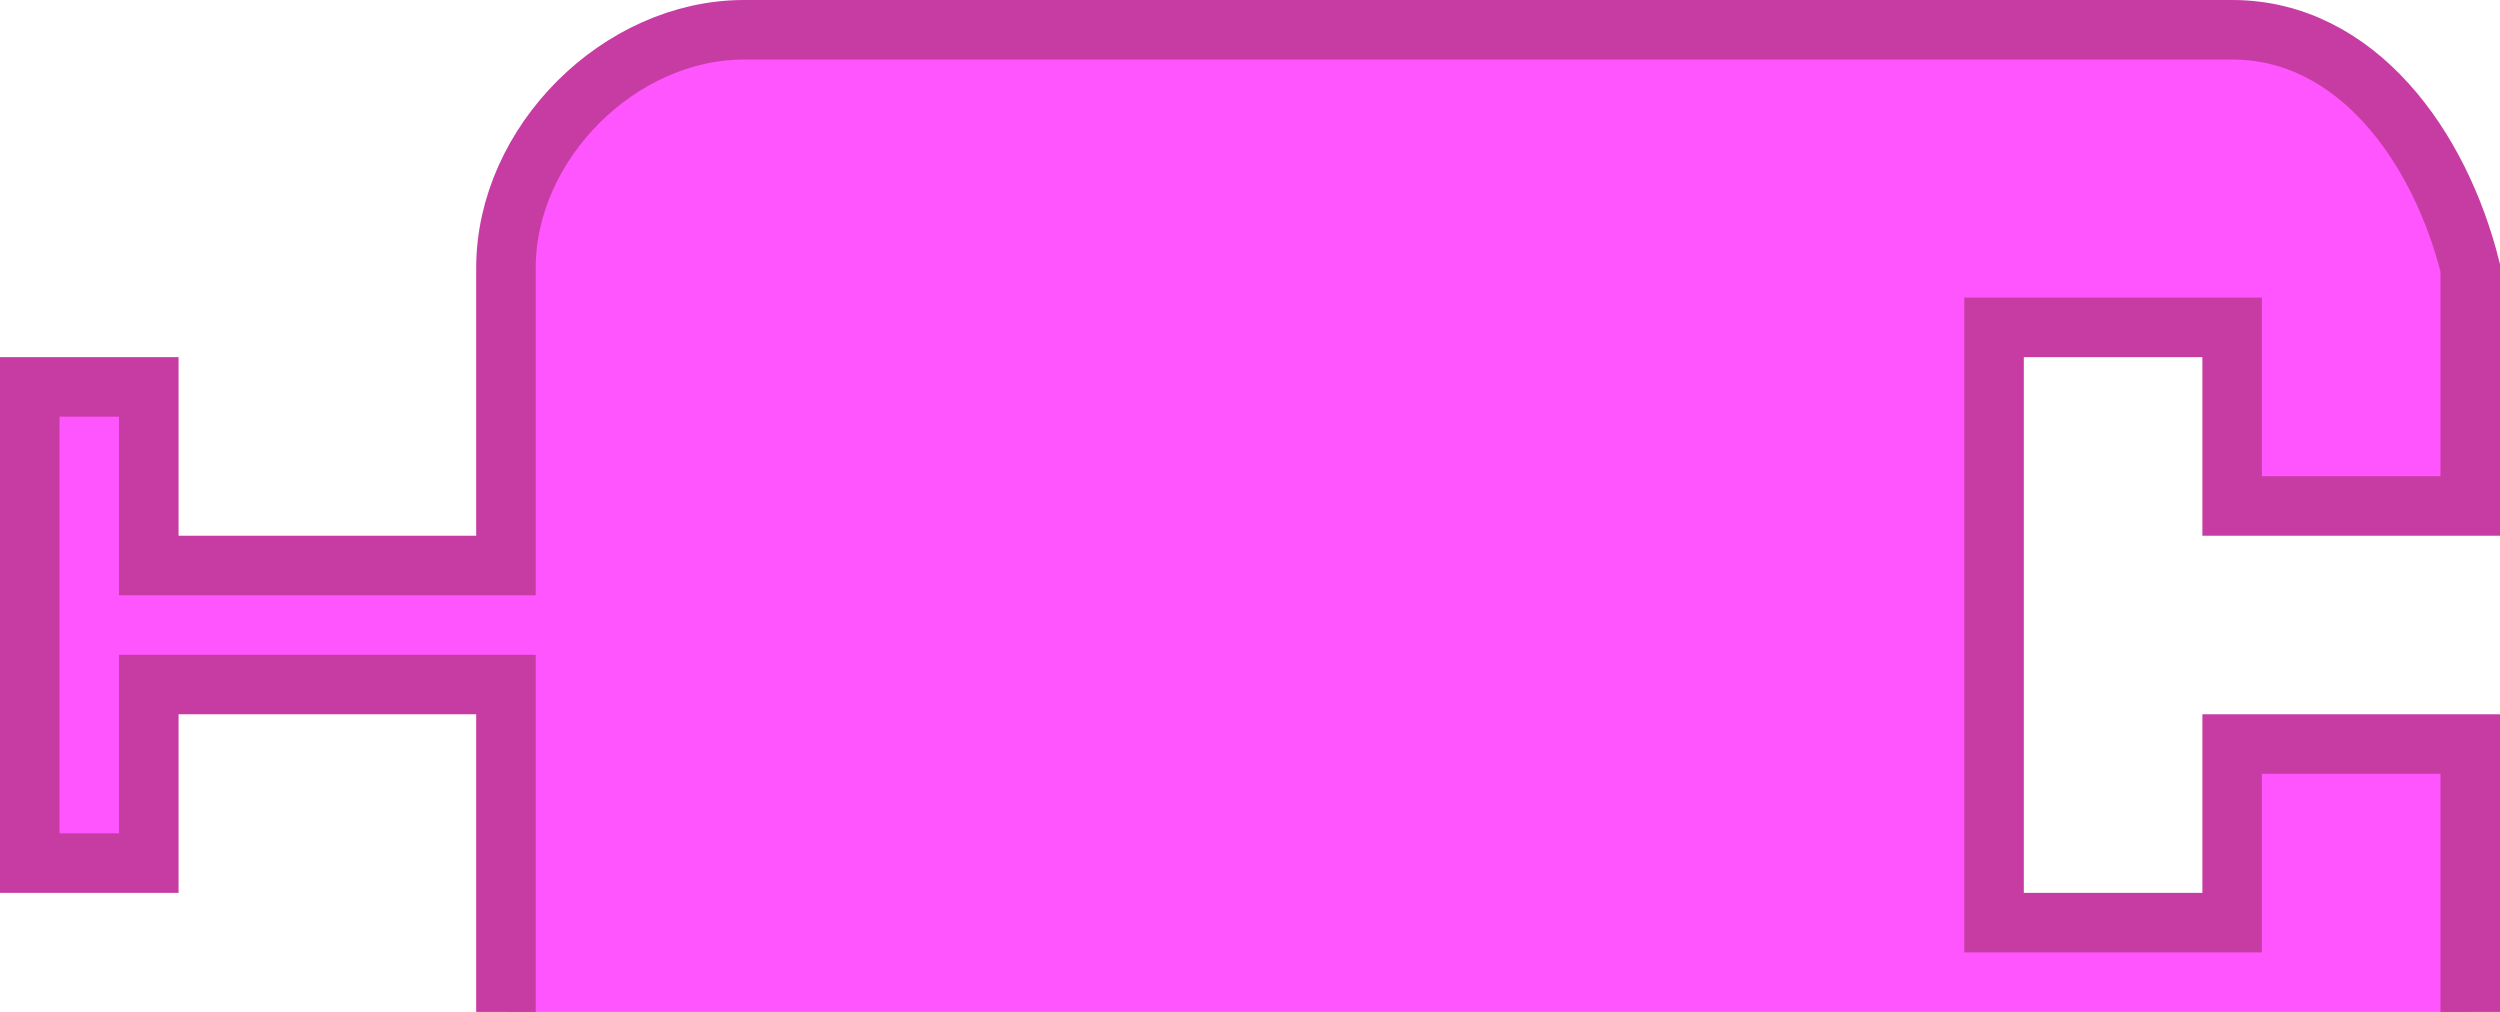 <?xml version="1.0" encoding="UTF-8" standalone="no"?>
<!-- Created with Inkscape (http://www.inkscape.org/) -->

<svg
   xmlns:dc="http://purl.org/dc/elements/1.1/"
   xmlns:cc="http://creativecommons.org/ns#"
   xmlns:rdf="http://www.w3.org/1999/02/22-rdf-syntax-ns#"
   xmlns:svg="http://www.w3.org/2000/svg"
   xmlns="http://www.w3.org/2000/svg"
   version="1.1"
   width="84"
   height="34"
   id="svg2">
  <defs
     id="defs10" />
  <g
     transform="scale(2,2)"
     id="g4">
    <path
       d="m 8.5,8.5 0,-4 c 0,-2.094 1.906,-4 4,-4 l 4,0 10,0 7,0 4,0 c 2.094,0 3.492,1.968 4,4 l 0,4 -4,0 0,-3 -4,0 0,10 4,0 0,-3 4,0 0,17 -4,0 0,-3 -4,0 0,10 4,0 0,-3 4,0 0,4 c 0,2.094 -1.906,4 -4,4 l -4,0 -7,0 -10,0 -4,0 c -2.094,0 -4,-1.906 -4,-4 l 0,-4 0,-21 0,-1 -6,0 0,3 -2,0 0,-8 2,0 0,3 6,0 z"
       id="path6"
       style="fill:#fe55ff;fill-opacity:1;stroke:#c73ca3;stroke-width:1;stroke-linecap:round;stroke-opacity:1" />
  </g>
</svg>
